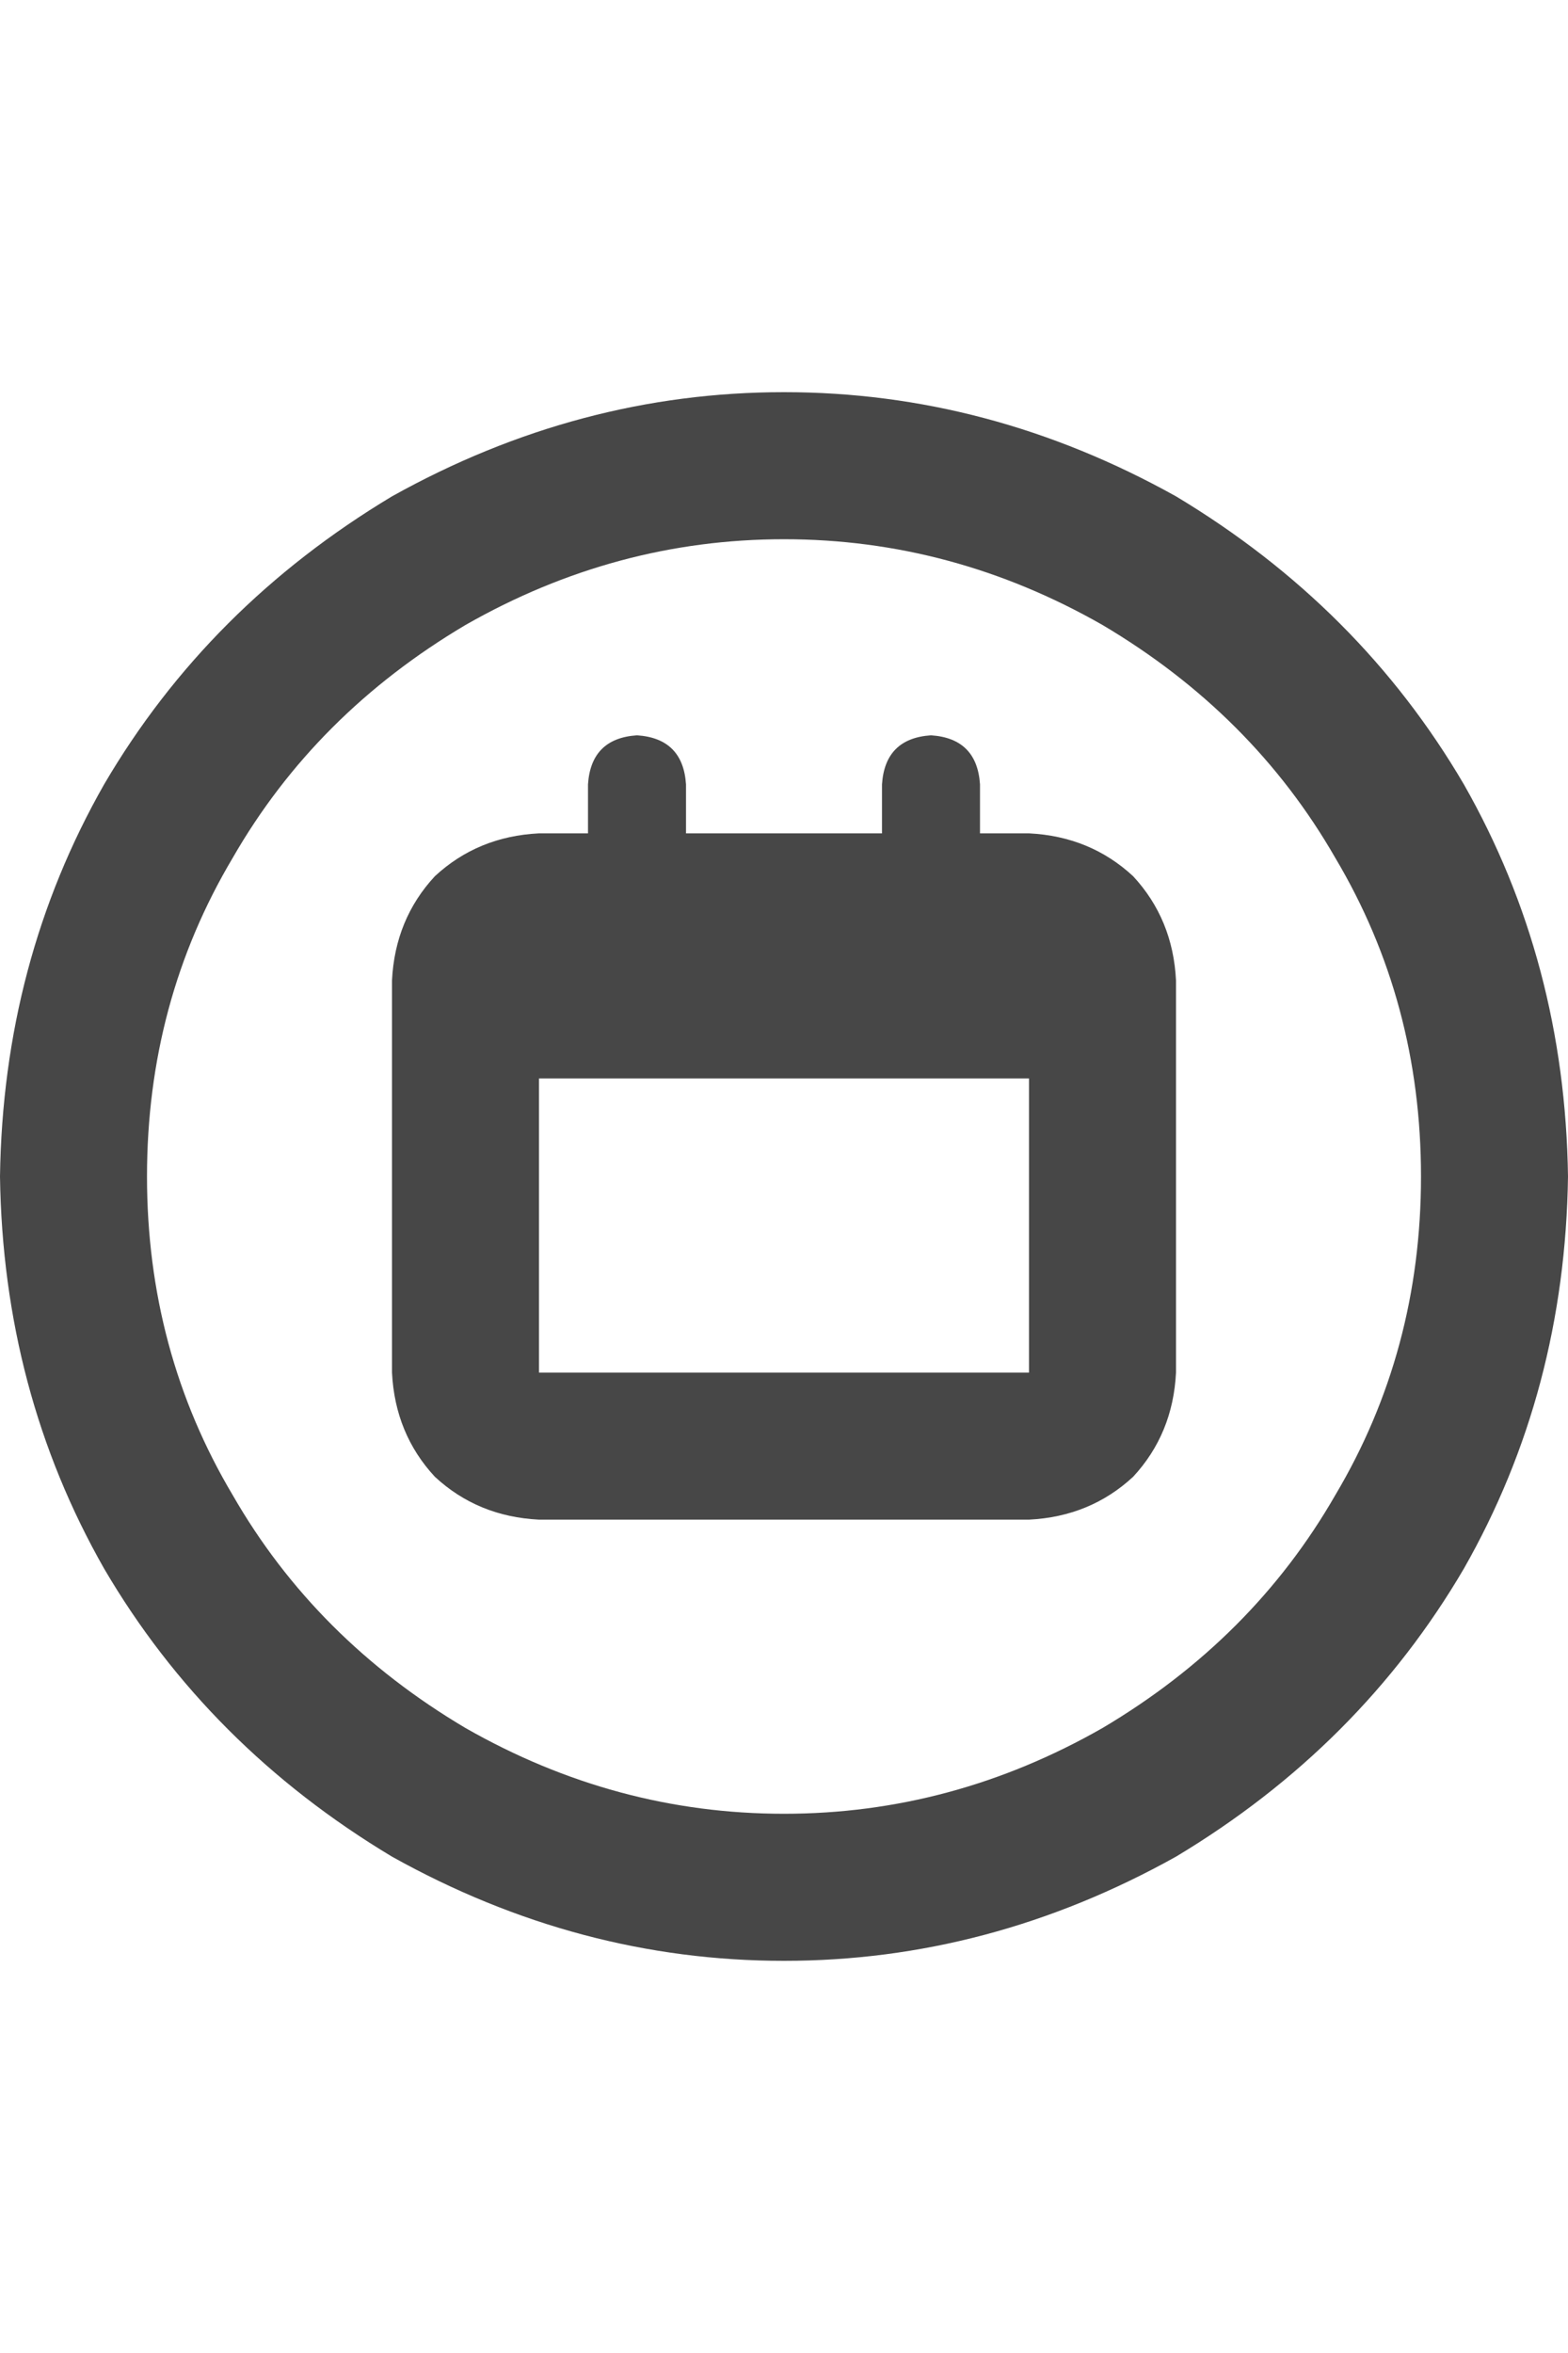 <svg width="24" height="36" viewBox="0 0 24 36" fill="none" xmlns="http://www.w3.org/2000/svg">
<g id="label-paired / xl / circle-calendar-xl / bold" clip-path="url(#clip0_1731_5638)">
<path id="icon" d="M21.75 18C21.75 16.219 21.312 14.594 20.438 13.125C19.594 11.656 18.406 10.469 16.875 9.562C15.344 8.688 13.719 8.25 12 8.25C10.281 8.25 8.656 8.688 7.125 9.562C5.594 10.469 4.406 11.656 3.562 13.125C2.688 14.594 2.25 16.219 2.25 18C2.25 19.781 2.688 21.406 3.562 22.875C4.406 24.344 5.594 25.531 7.125 26.438C8.656 27.312 10.281 27.75 12 27.75C13.719 27.75 15.344 27.312 16.875 26.438C18.406 25.531 19.594 24.344 20.438 22.875C21.312 21.406 21.75 19.781 21.75 18ZM0 18C0.031 15.812 0.562 13.812 1.594 12C2.656 10.188 4.125 8.719 6 7.594C7.906 6.531 9.906 6 12 6C14.094 6 16.094 6.531 18 7.594C19.875 8.719 21.344 10.188 22.406 12C23.438 13.812 23.969 15.812 24 18C23.969 20.188 23.438 22.188 22.406 24C21.344 25.812 19.875 27.281 18 28.406C16.094 29.469 14.094 30 12 30C9.906 30 7.906 29.469 6 28.406C4.125 27.281 2.656 25.812 1.594 24C0.562 22.188 0.031 20.188 0 18ZM9.75 11.25C10.219 11.281 10.469 11.531 10.5 12V12.75H13.5V12C13.531 11.531 13.781 11.281 14.25 11.25C14.719 11.281 14.969 11.531 15 12V12.75H15.75C16.375 12.781 16.906 13 17.344 13.406C17.75 13.844 17.969 14.375 18 15V16.5V21C17.969 21.625 17.75 22.156 17.344 22.594C16.906 23 16.375 23.219 15.75 23.25H8.25C7.625 23.219 7.094 23 6.656 22.594C6.25 22.156 6.031 21.625 6 21V16.5V15C6.031 14.375 6.25 13.844 6.656 13.406C7.094 13 7.625 12.781 8.25 12.75H9V12C9.031 11.531 9.281 11.281 9.75 11.25ZM8.25 21H15.75V16.5H8.25V21Z" fill="black" fill-opacity="0.72"/>
</g>
<defs>
<clipPath id="clip0_1731_5638">
<rect width="24" height="36" fill="white"/>
</clipPath>
</defs>
</svg>
